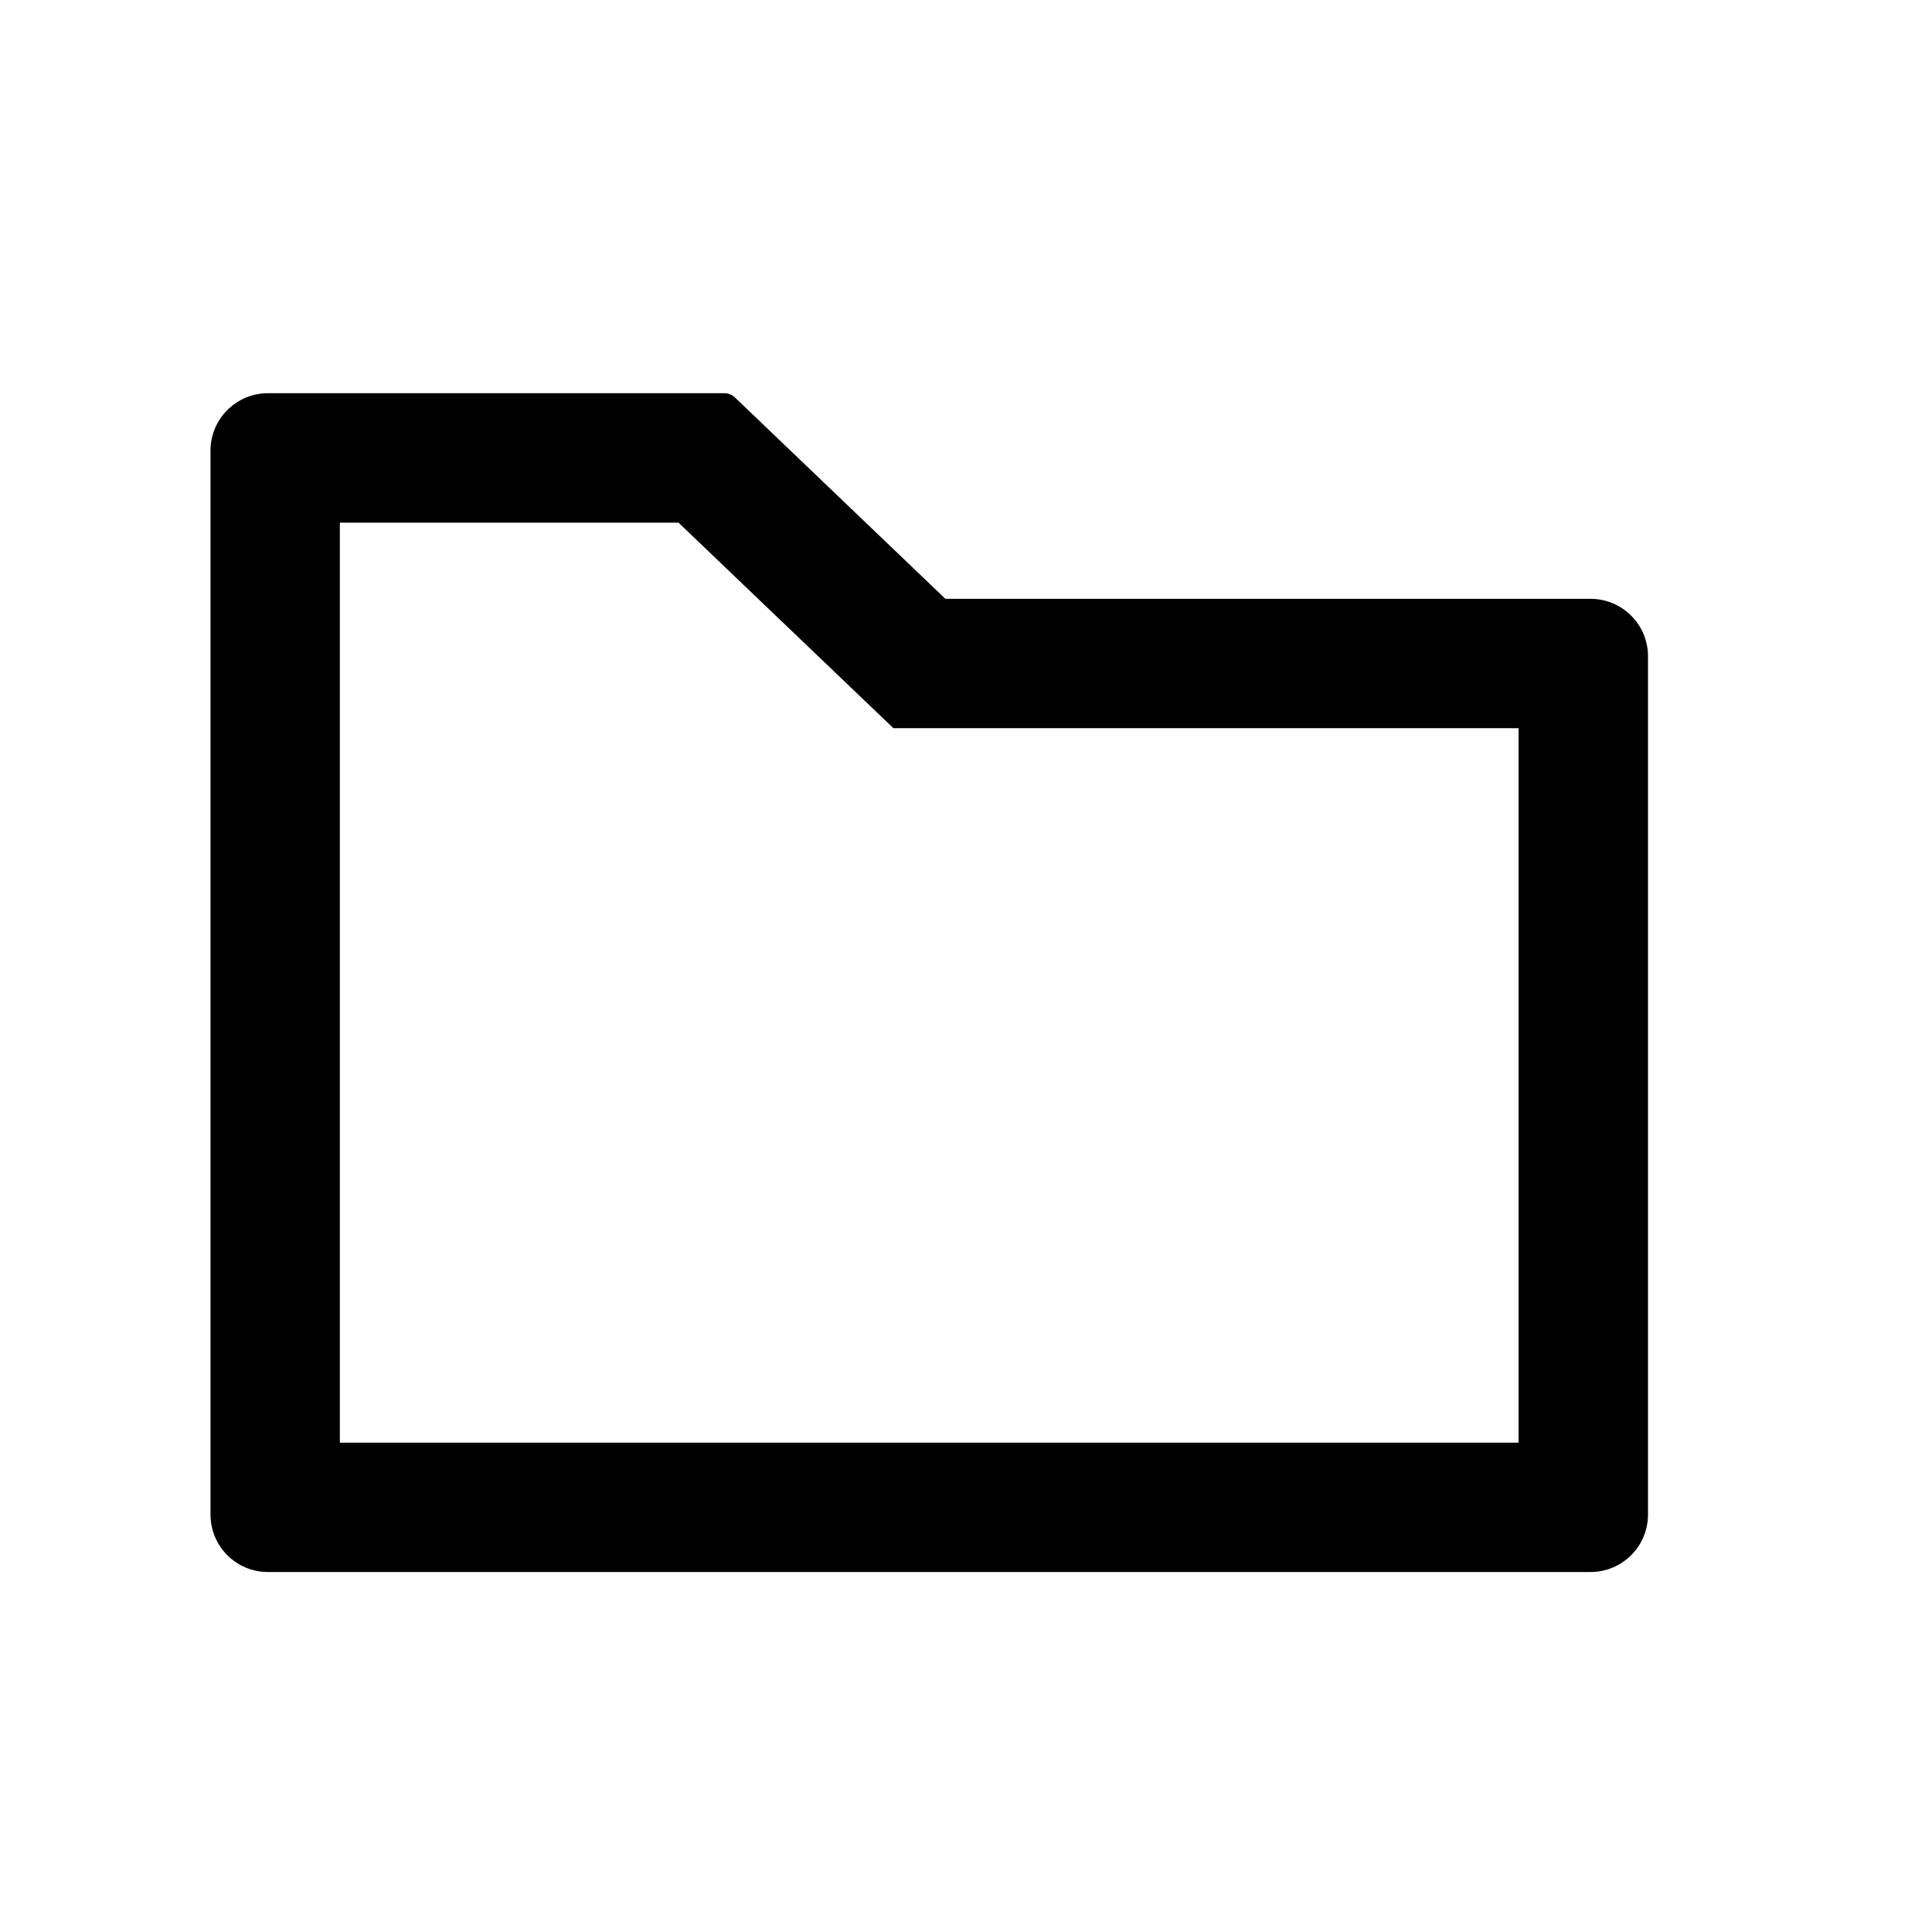 <svg width="21" height="21" viewBox="0 0 21 21" fill="none" xmlns="http://www.w3.org/2000/svg">
<path d="M17.288 6.509H10.276L7.985 4.317C7.956 4.29 7.917 4.275 7.877 4.274H2.913C2.567 4.274 2.288 4.554 2.288 4.899V16.462C2.288 16.808 2.567 17.087 2.913 17.087H17.288C17.633 17.087 17.913 16.808 17.913 16.462V7.134C17.913 6.788 17.633 6.509 17.288 6.509ZM16.506 15.681H3.694V5.681H7.375L9.711 7.915H16.506V15.681Z" fill="black"/>
</svg>
